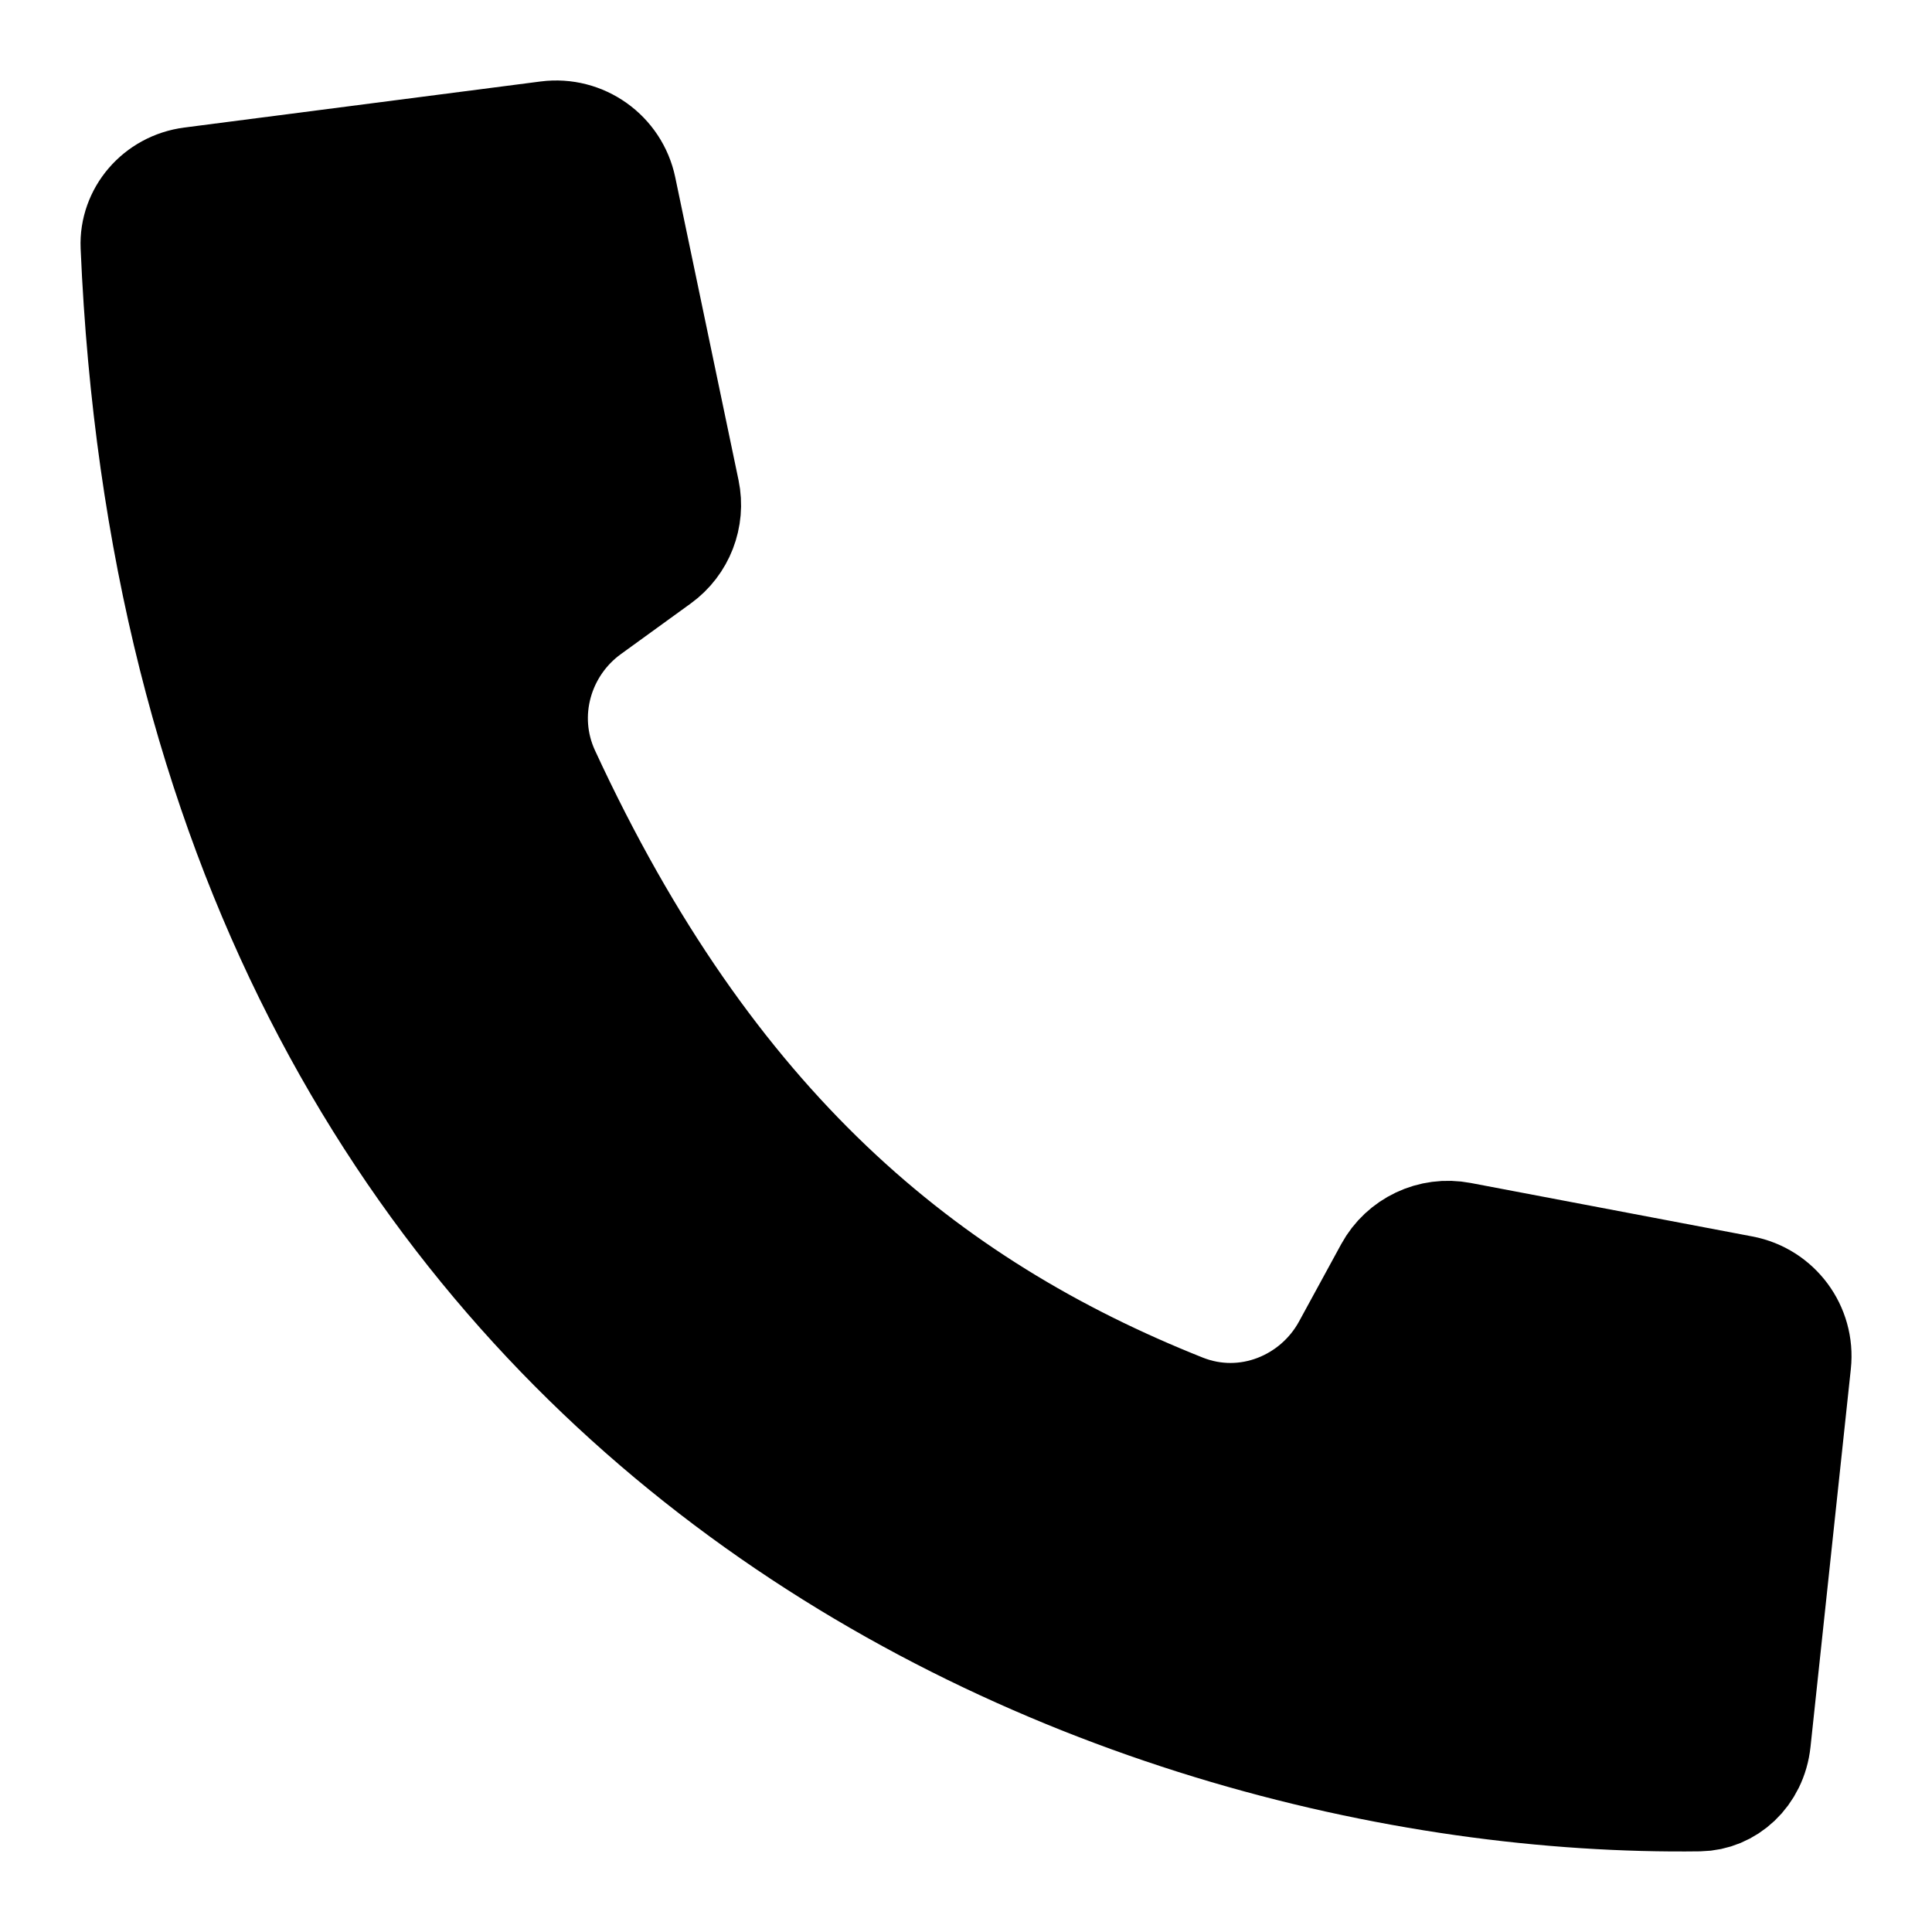 <svg width="24" height="24" viewBox="0 0 24 24" fill="none" xmlns="http://www.w3.org/2000/svg">
<path d="M21.111 22.248C17.426 22.298 12.732 21.172 8.894 18.207C5.083 15.263 2.067 10.468 1.751 3.055C1.736 2.703 2.002 2.378 2.387 2.328L6.811 1.756C7.205 1.705 7.573 1.967 7.654 2.356L8.44 6.117C8.501 6.411 8.384 6.713 8.141 6.889L7.273 7.518C6.617 7.993 6.359 8.875 6.71 9.636C8.755 14.06 11.441 16.278 14.663 17.561C15.49 17.89 16.391 17.516 16.795 16.776L17.319 15.815C17.477 15.525 17.805 15.37 18.129 15.432L21.631 16.097C22.02 16.171 22.288 16.532 22.246 16.926L21.745 21.621C21.705 21.998 21.418 22.244 21.111 22.248Z" fill="black" stroke="black" stroke-width="1.5" stroke-linecap="round"/>
</svg>
